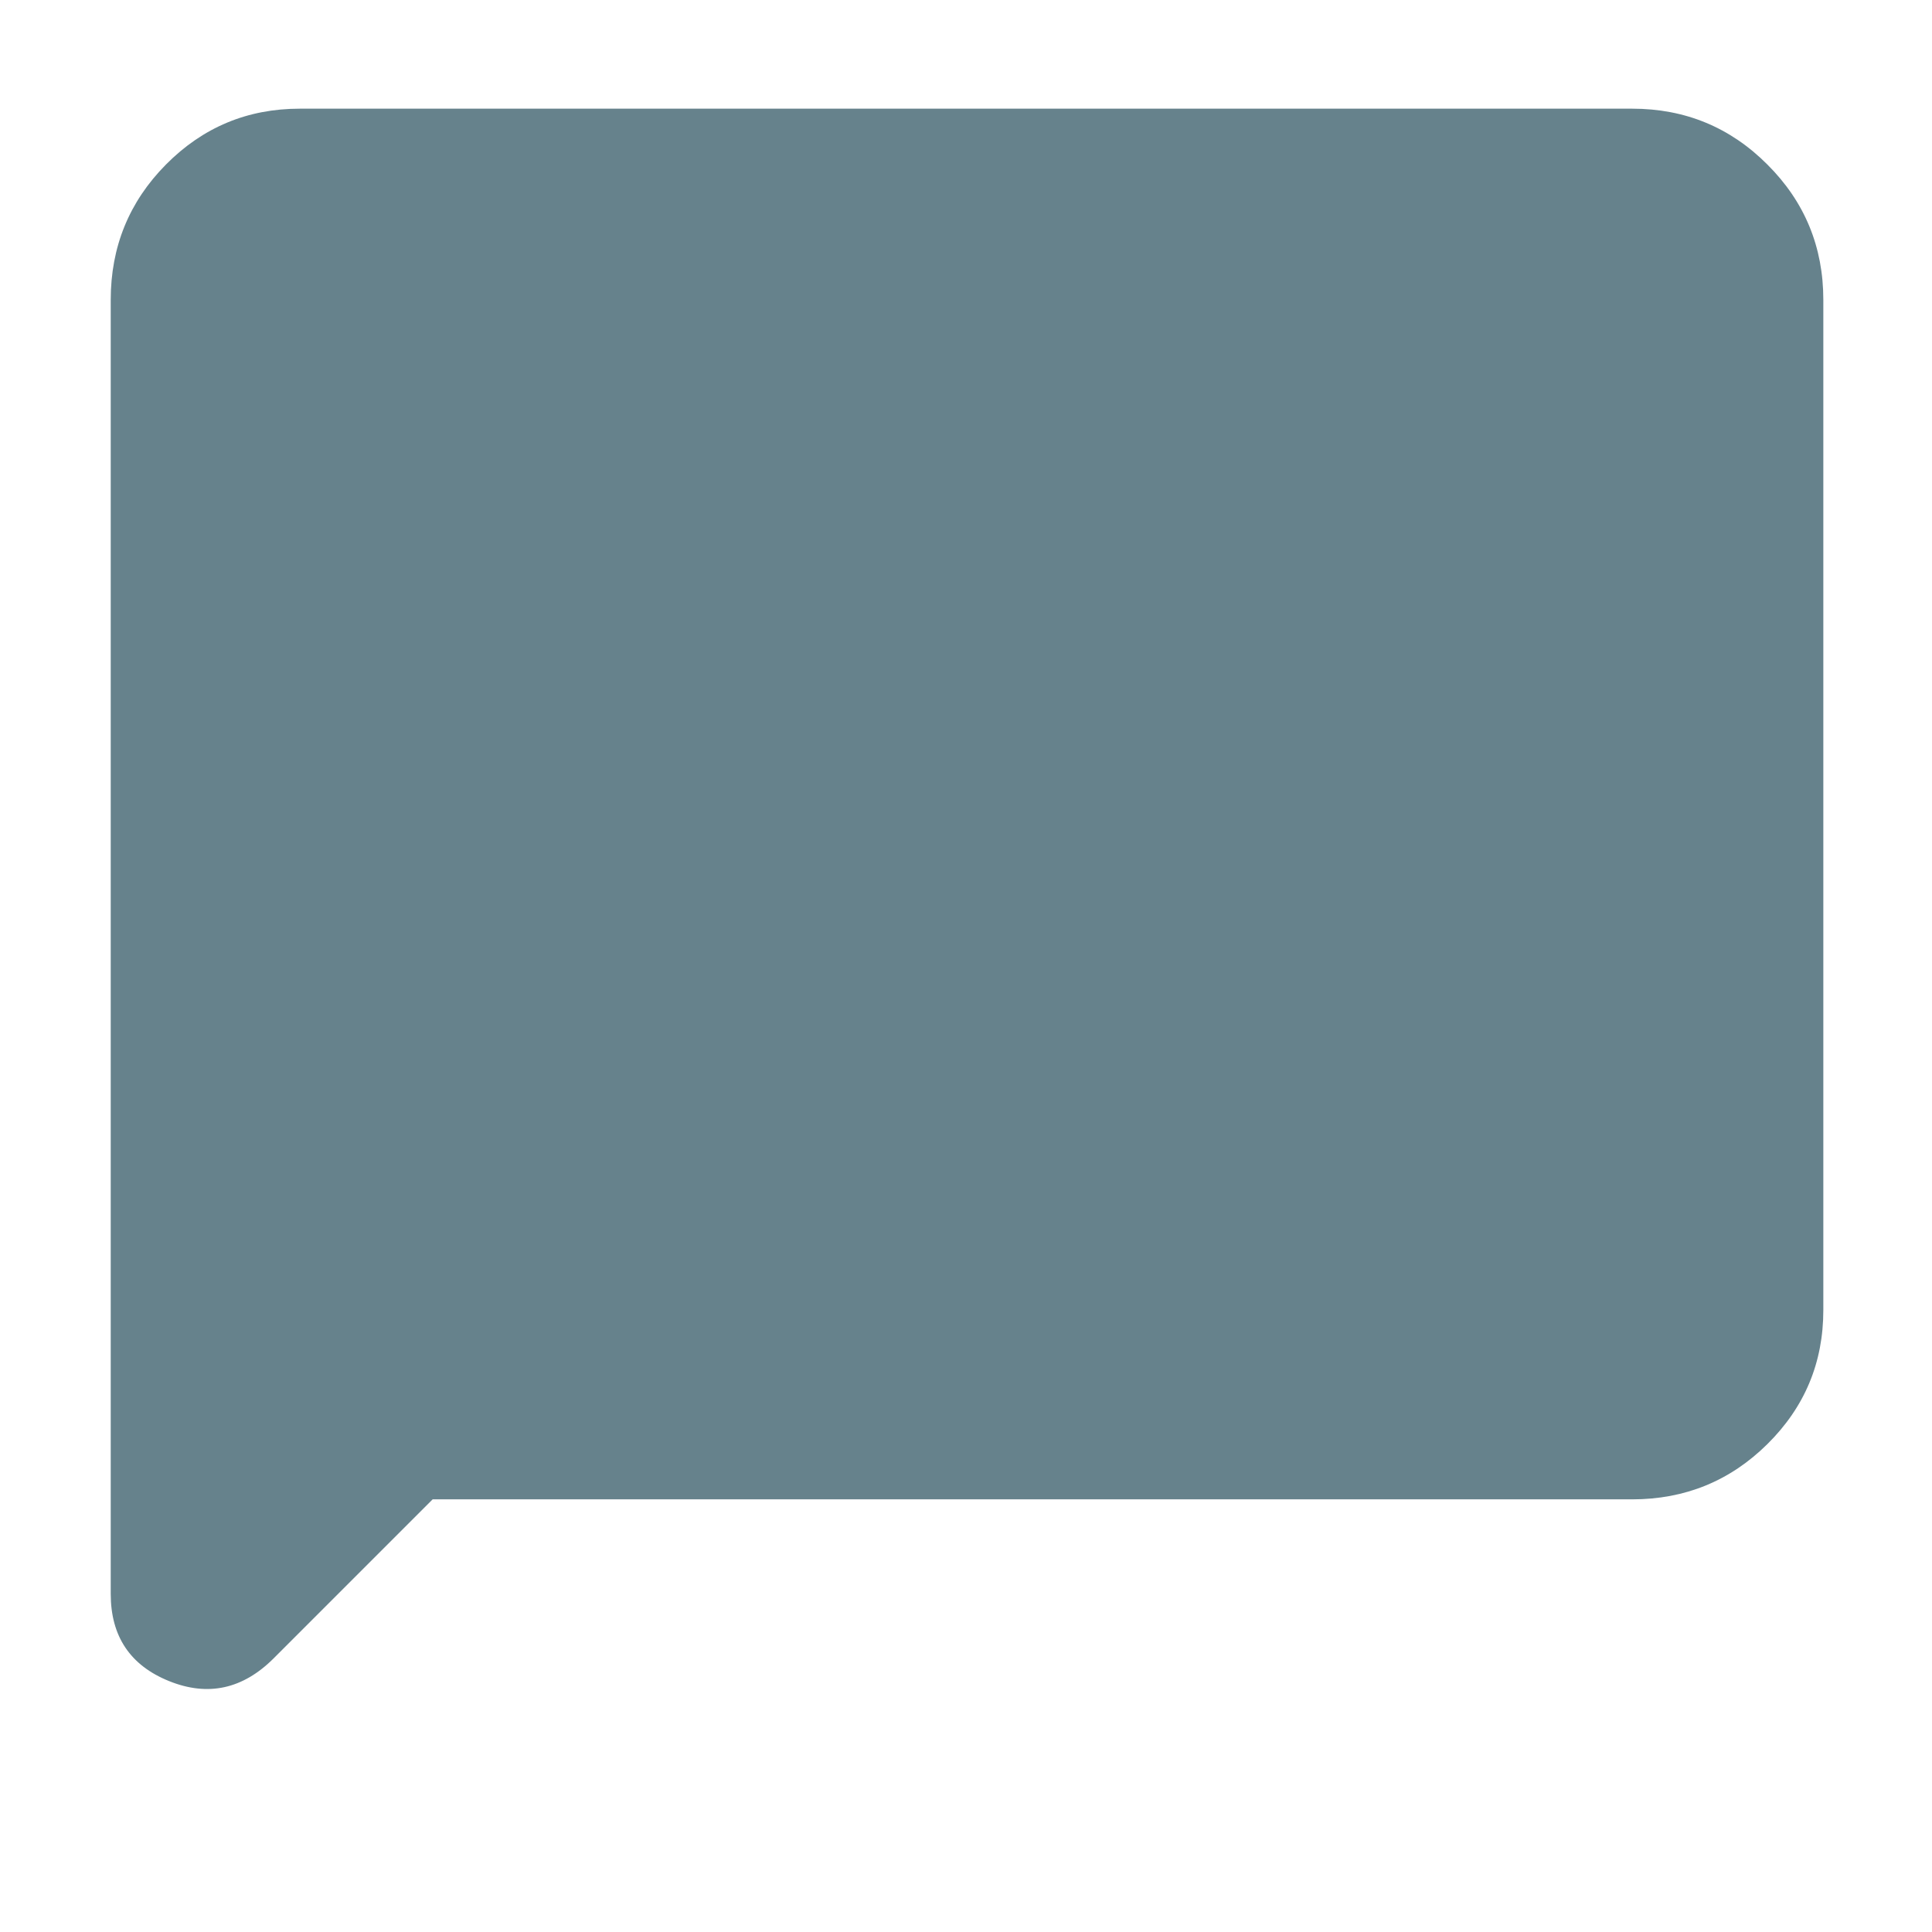 <svg width="16" height="16" viewBox="0 0 16 16" fill="none" xmlns="http://www.w3.org/2000/svg">
<path d="M3.583 12.417L2.267 13.733C2.011 13.989 1.722 14.052 1.4 13.922C1.078 13.792 0.917 13.551 0.917 13.2V2.483C0.917 2.045 1.069 1.671 1.374 1.363C1.68 1.054 2.049 0.9 2.483 0.9H13.517C13.955 0.9 14.329 1.054 14.637 1.363C14.946 1.671 15.1 2.045 15.1 2.483V10.85C15.1 11.284 14.946 11.653 14.637 11.959C14.329 12.264 13.955 12.417 13.517 12.417H3.583Z" fill="#66828C"/>
</svg>
